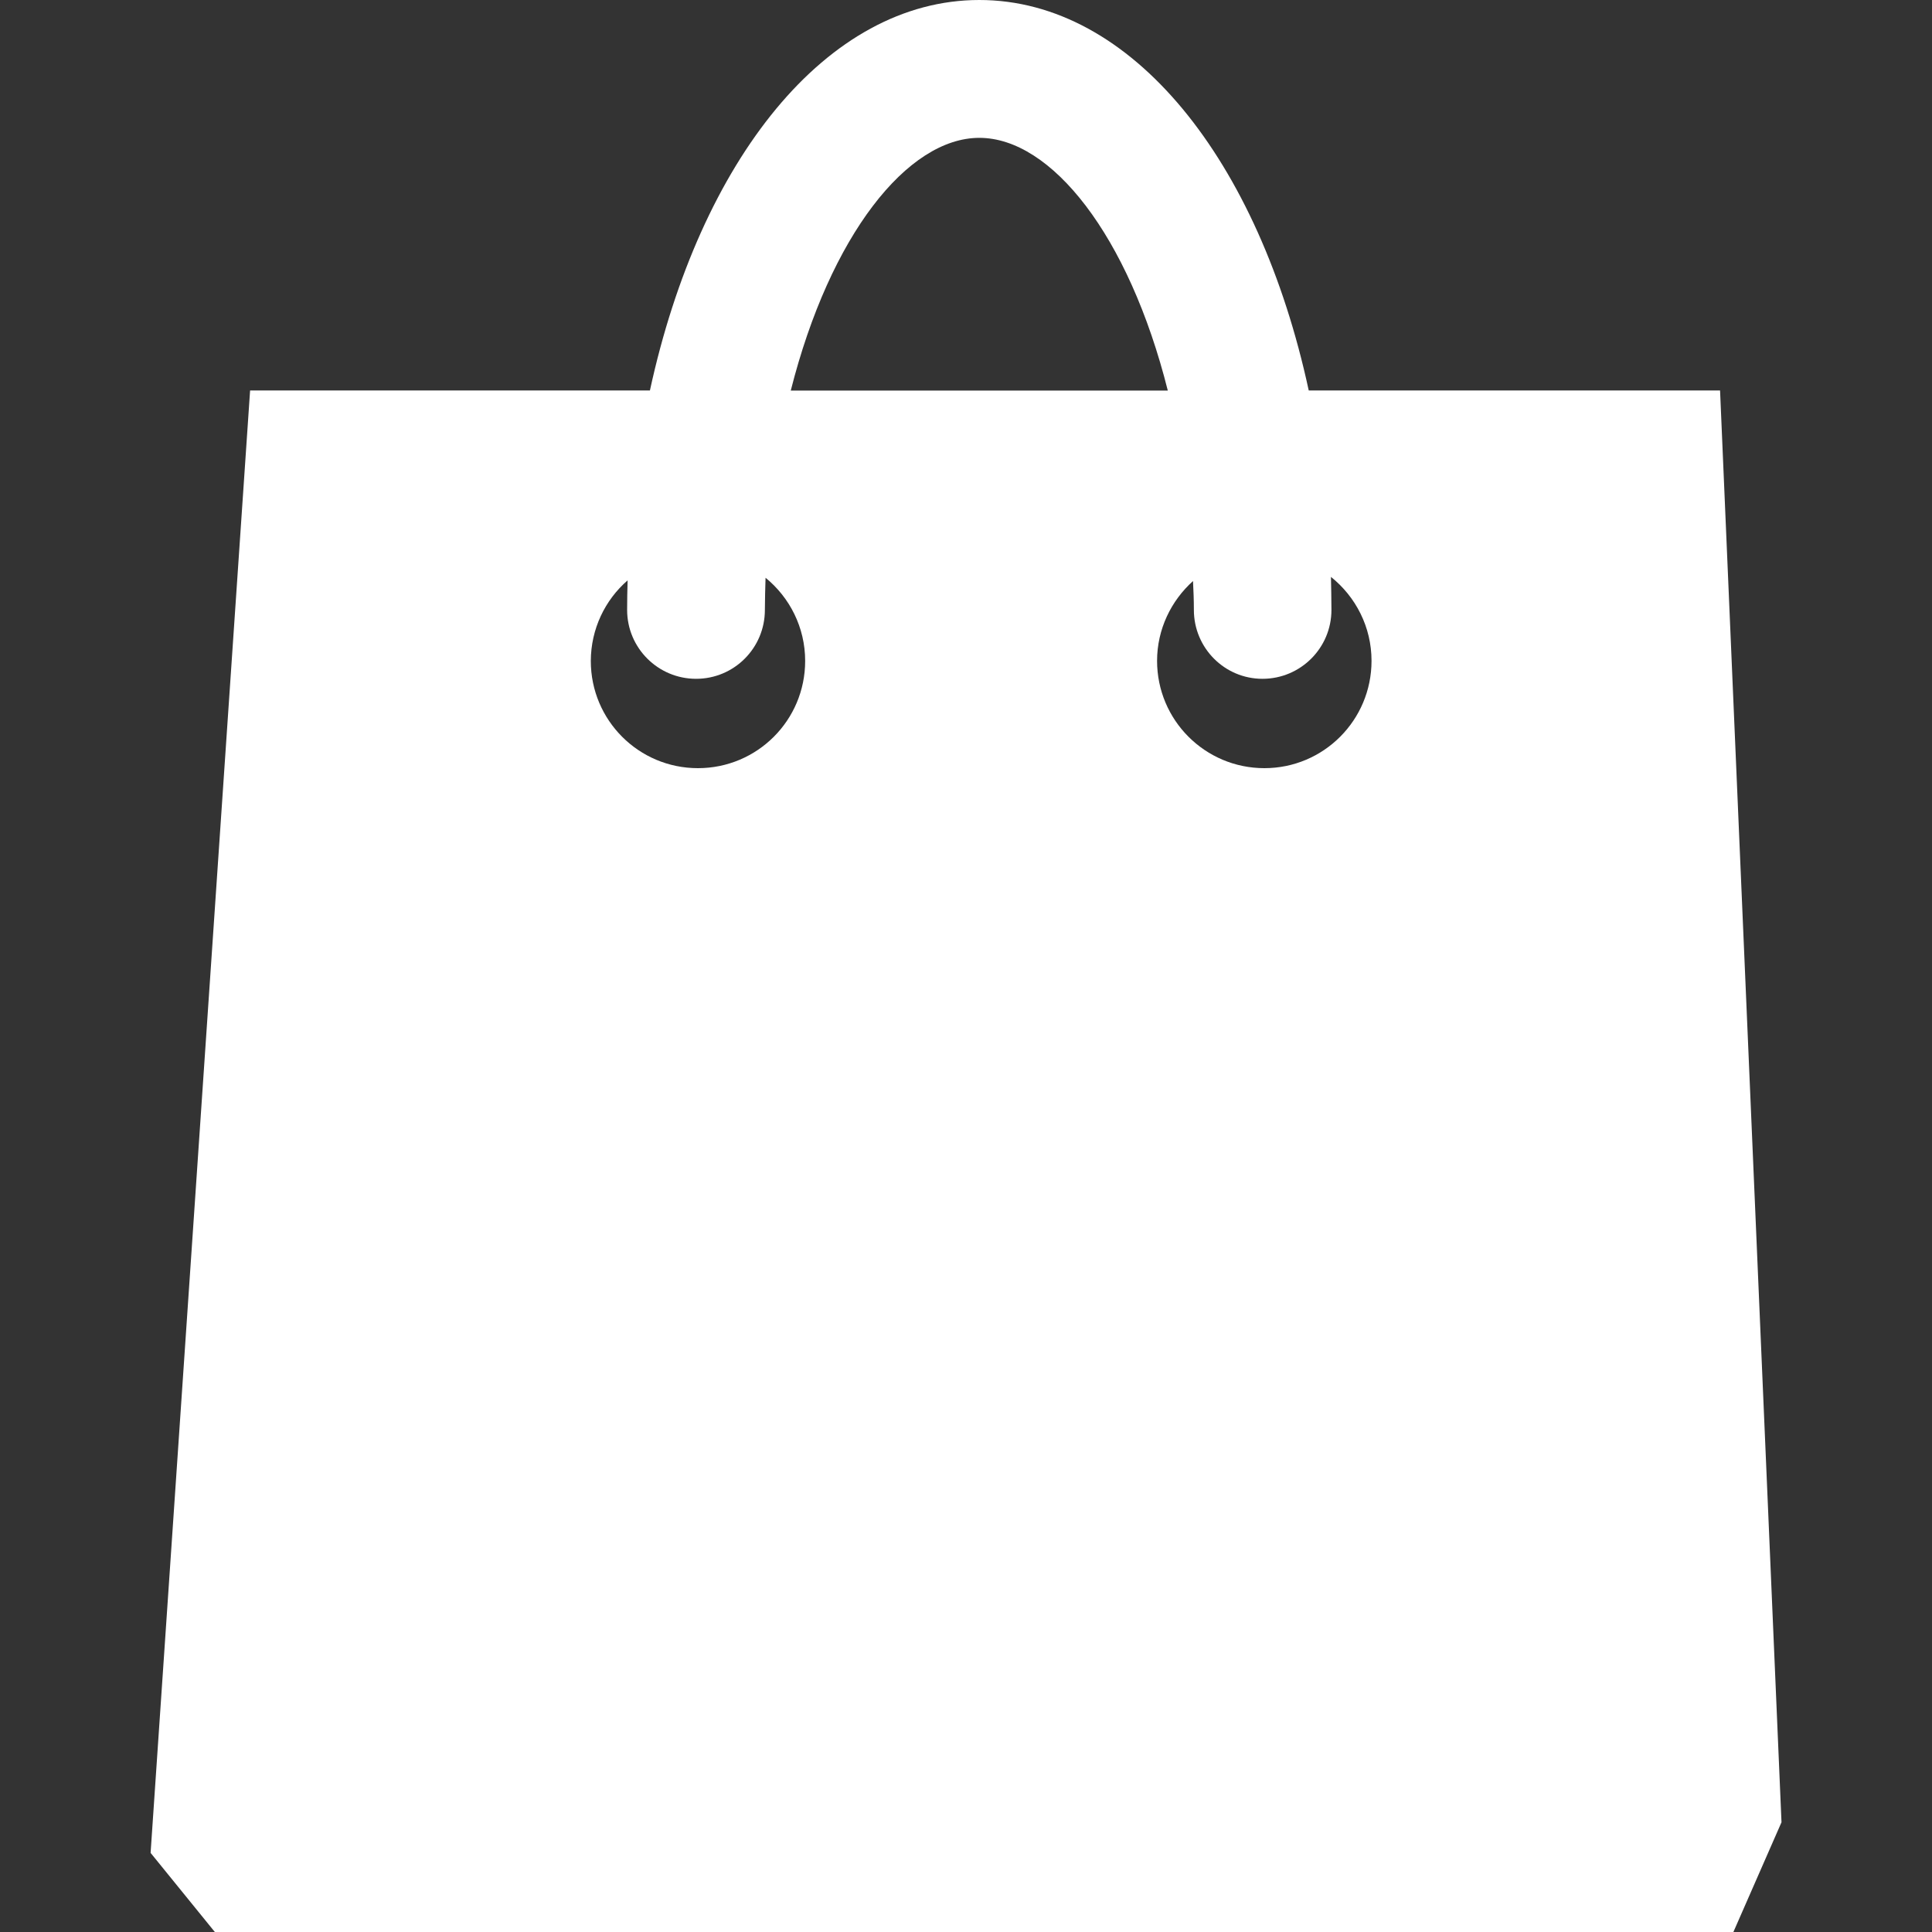 <svg width="20" height="20" viewBox="0 0 20 20" fill="none" xmlns="http://www.w3.org/2000/svg">
<rect x="0" y="0" width="20" height="20" fill="#333333" stroke="none"/>
<g clip-path="url(#clip0_41_2192)">
<path d="M17.944 20L18.442 18.864L17.806 4.042H13.548C13.033 1.656 11.716 0 10.138 0C8.558 0 7.246 1.656 6.728 4.042H2.589L1.559 19.181L2.224 20H17.944V20ZM12.359 6.314C12.359 6.708 12.677 7.027 13.069 7.027C13.463 7.027 13.783 6.708 13.783 6.314C13.783 6.2 13.78 6.085 13.778 5.972C14.034 6.177 14.198 6.49 14.198 6.841C14.198 7.455 13.702 7.952 13.089 7.952C12.475 7.952 11.978 7.455 11.978 6.841C11.978 6.513 12.124 6.218 12.35 6.015C12.355 6.114 12.359 6.214 12.359 6.314ZM10.138 1.427C10.882 1.427 11.684 2.433 12.089 4.043H8.186C8.593 2.434 9.395 1.427 10.138 1.427ZM6.497 6.008C6.494 6.109 6.492 6.212 6.492 6.314C6.492 6.708 6.812 7.027 7.206 7.027C7.6 7.027 7.918 6.708 7.918 6.314C7.918 6.202 7.922 6.092 7.925 5.981C8.175 6.185 8.335 6.495 8.335 6.842C8.335 7.456 7.839 7.952 7.225 7.952C6.612 7.952 6.116 7.456 6.116 6.842C6.117 6.51 6.264 6.21 6.497 6.008Z" fill="white"/>
</g>
<defs>
<clipPath id="clip0_41_2192">
<rect width="20" height="20" fill="#F26333"/>
</clipPath>
</defs>
</svg>
